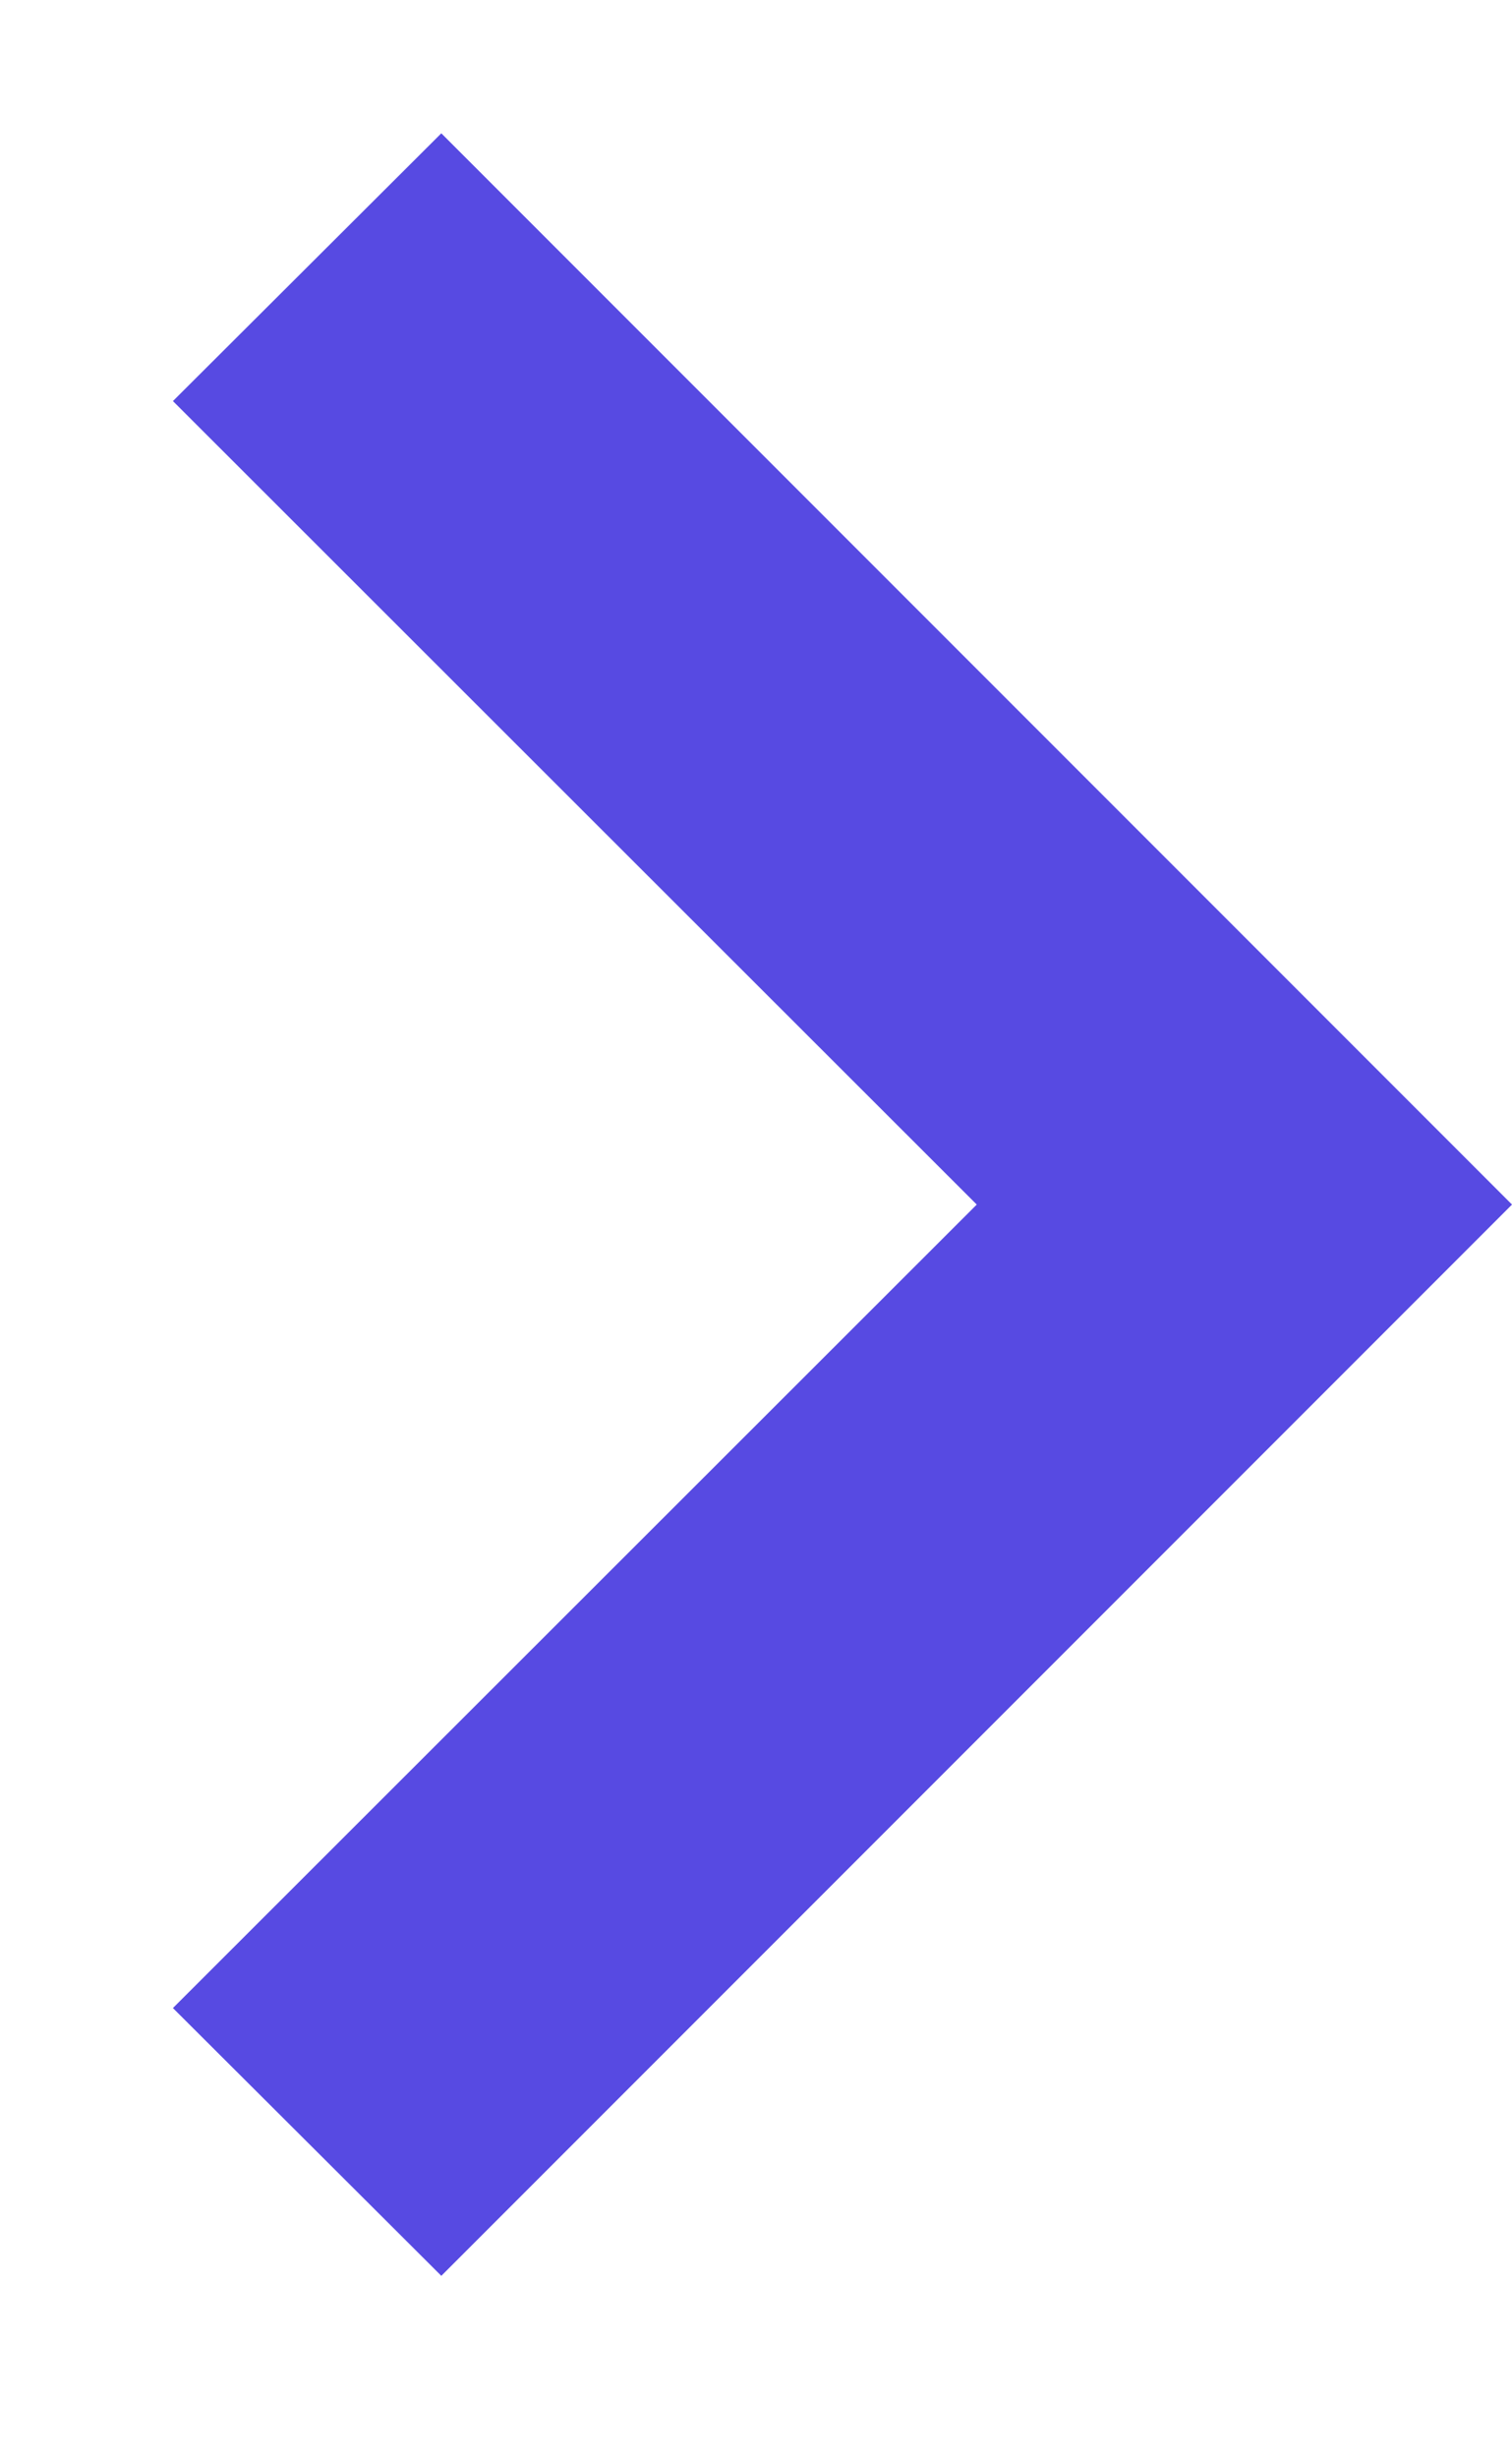 <svg width="8" height="13" viewBox="0 0 8 13" fill="none" xmlns="http://www.w3.org/2000/svg">
<path fill-rule="evenodd" clip-rule="evenodd" d="M2.335 0.705L8 6.37L2.335 12.035L0.915 10.619L5.168 6.37L0.915 2.121L2.335 0.705Z" fill="#574AE2"/>
</svg>

